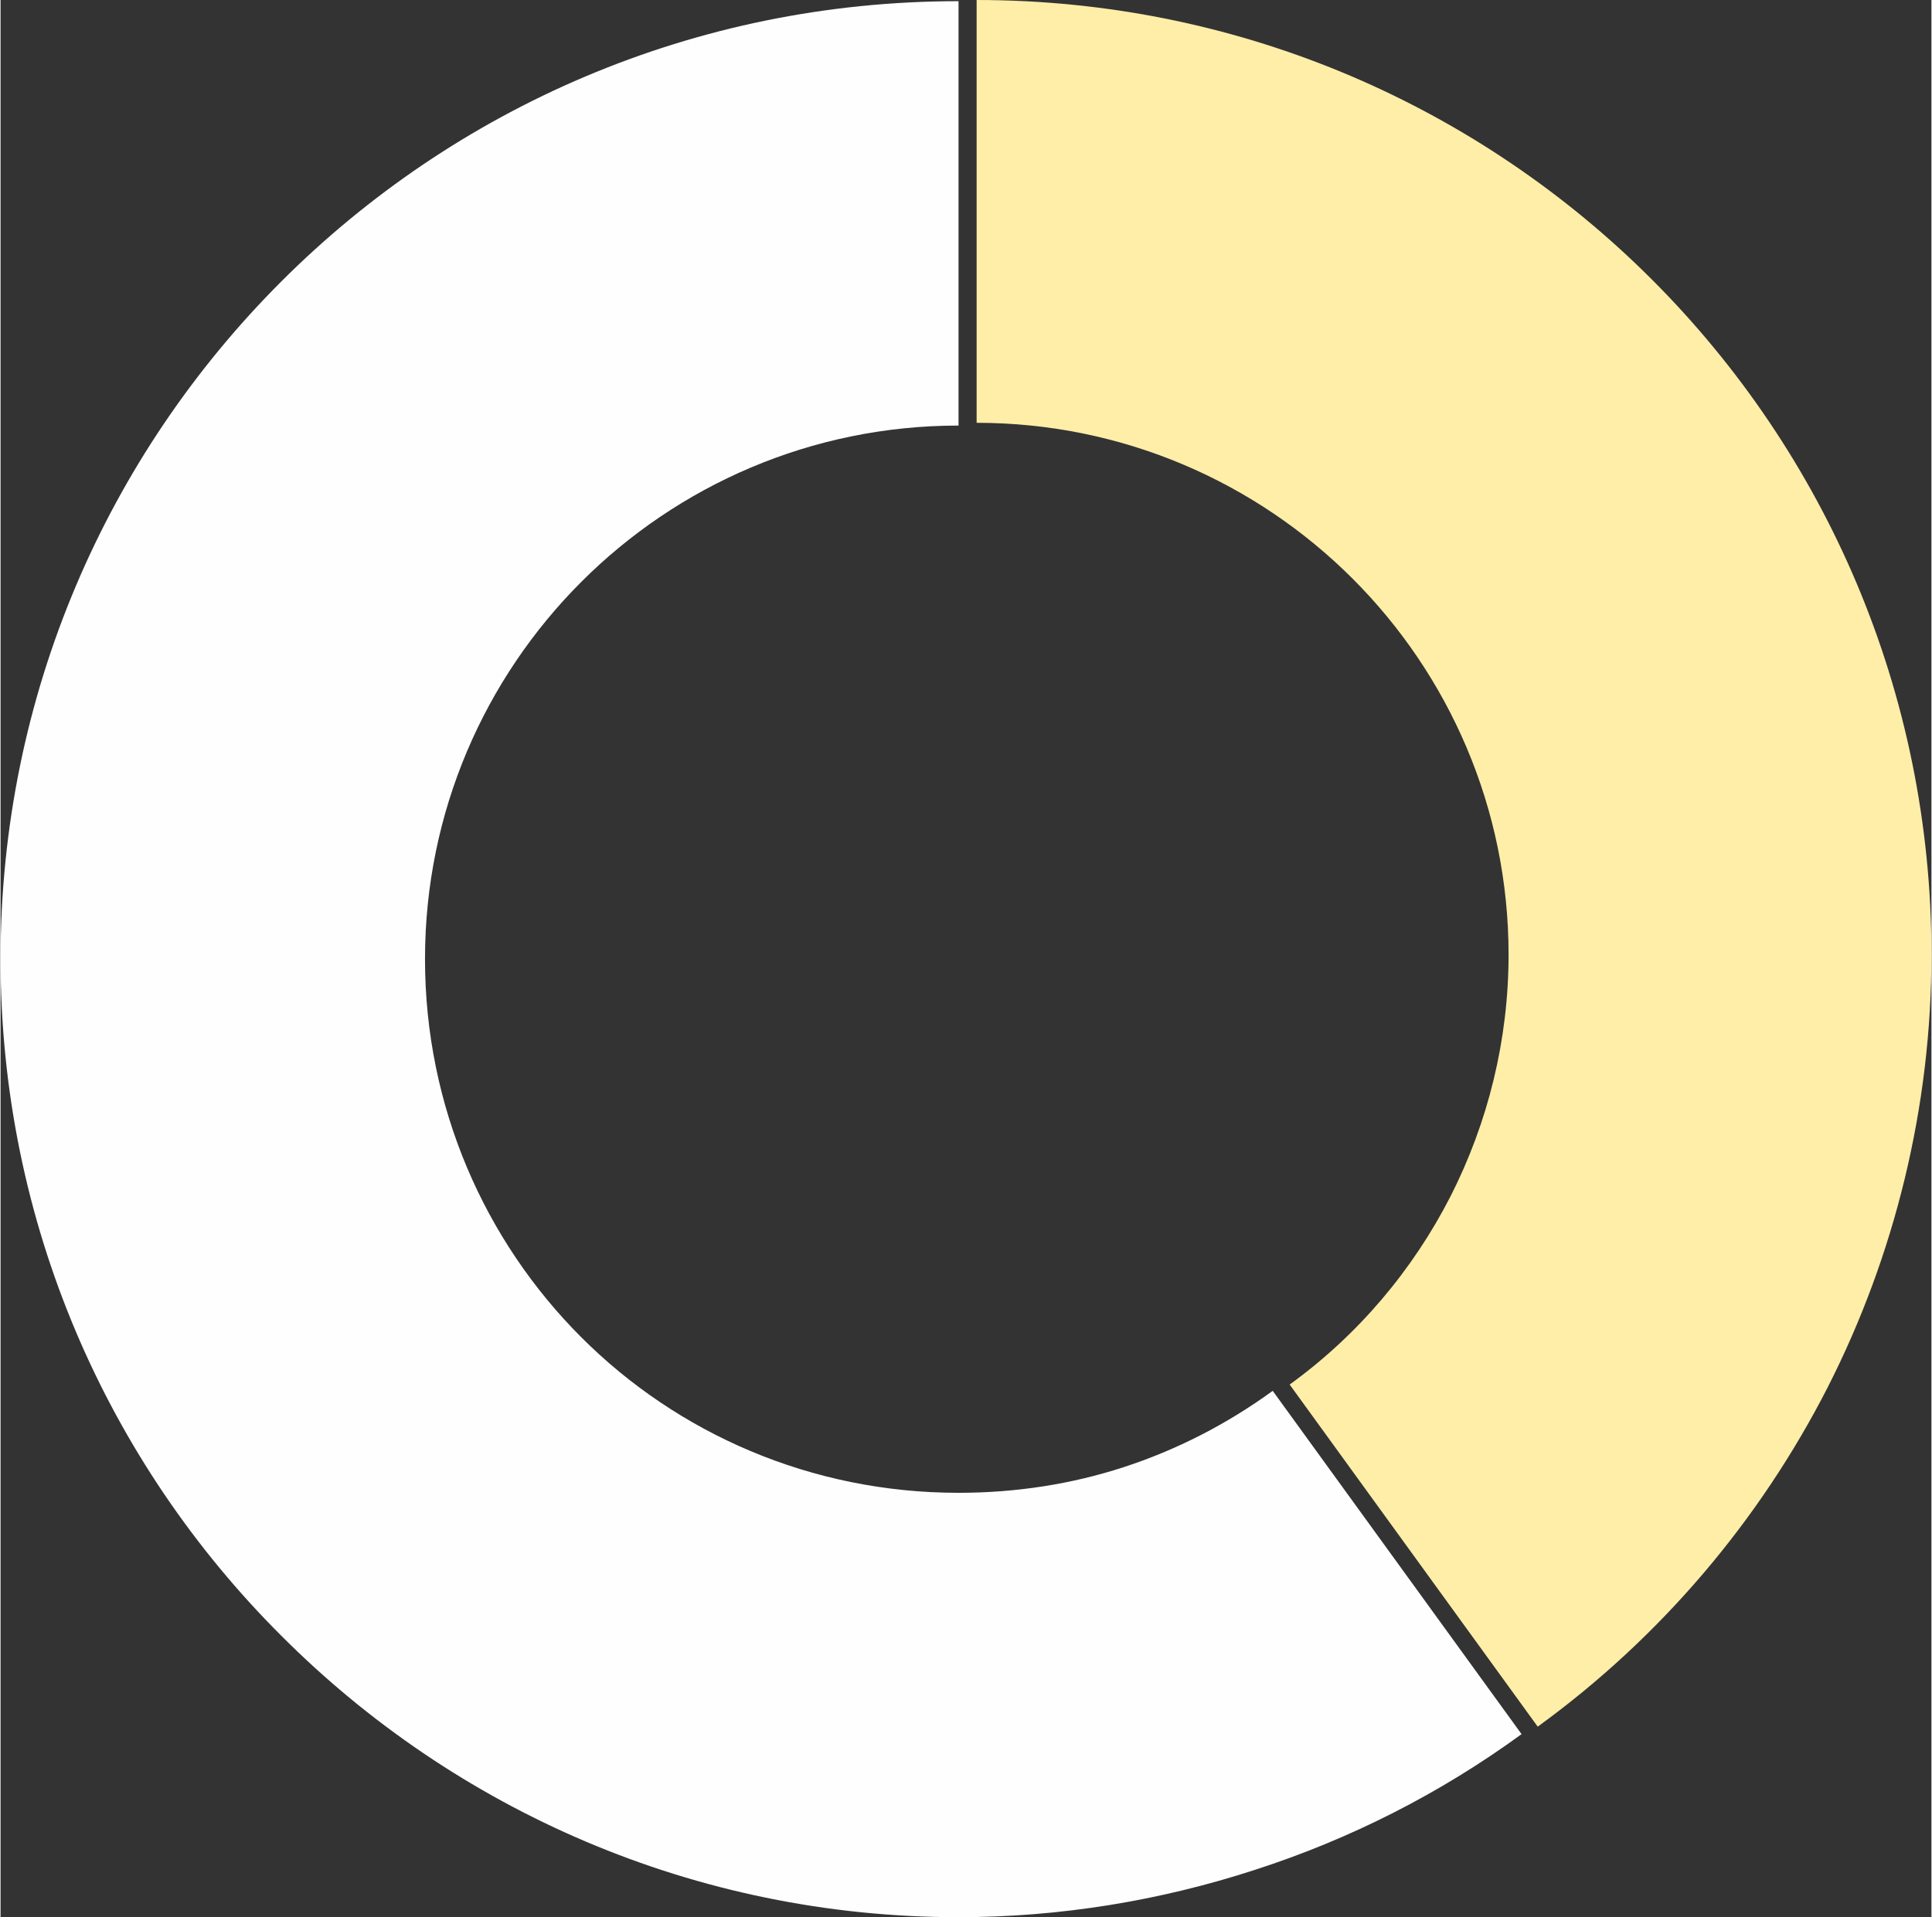 <?xml version="1.0" encoding="UTF-8"?>
<!DOCTYPE svg PUBLIC "-//W3C//DTD SVG 1.1//EN" "http://www.w3.org/Graphics/SVG/1.1/DTD/svg11.dtd">
<!-- Creator: CorelDRAW X6 -->
<svg xmlns="http://www.w3.org/2000/svg" xml:space="preserve" width="400px" height="397px" version="1.1" style="shape-rendering:geometricPrecision; text-rendering:geometricPrecision; image-rendering:optimizeQuality; fill-rule:evenodd; clip-rule:evenodd"
viewBox="0 0 4904 4870"
 xmlns:xlink="http://www.w3.org/1999/xlink">
 <rect x="0" y="0" width="4904" height="4870" fill="#333333" stroke="none"/>
 <defs>
  <style type="text/css">
   <![CDATA[
    .fil0 {fill:none}
    .fil1 {fill:#FEFEFE;fill-rule:nonzero}
    .fil2 {fill:#FFEEA8;fill-rule:nonzero}
   ]]>
  </style>
 </defs>
 <g id="Слой_x0020_1">
  <path class="fil0" d="M3547 3969c-324,235 -713,362 -1114,362 -1046,0 -1894,-849 -1894,-1895 0,-1046 848,-1894 1894,-1894"/>
  <path class="fil1" d="M3863 4405c-207,151 -436,267 -678,345 -243,79 -497,120 -752,120 -670,0 -1279,-273 -1720,-715 -441,-440 -713,-1048 -713,-1719 0,-672 272,-1280 713,-1721 440,-440 1048,-712 1720,-712l0 1078c-374,0 -713,152 -958,397 -245,245 -397,584 -397,958 0,376 152,716 397,961 244,244 583,395 958,395 146,0 287,-22 419,-65 135,-44 262,-109 379,-194l632 872z"/>
  <path class="fil2" d="M2479 0c670,0 1276,271 1715,710 439,439 710,1045 710,1715 0,387 -93,764 -264,1100 -172,336 -422,633 -736,861l-630 -869c174,-126 313,-291 409,-479 95,-187 147,-397 147,-613 0,-373 -152,-711 -396,-955 -244,-244 -582,-396 -955,-396l0 -1074z"/>
 </g>
</svg>
